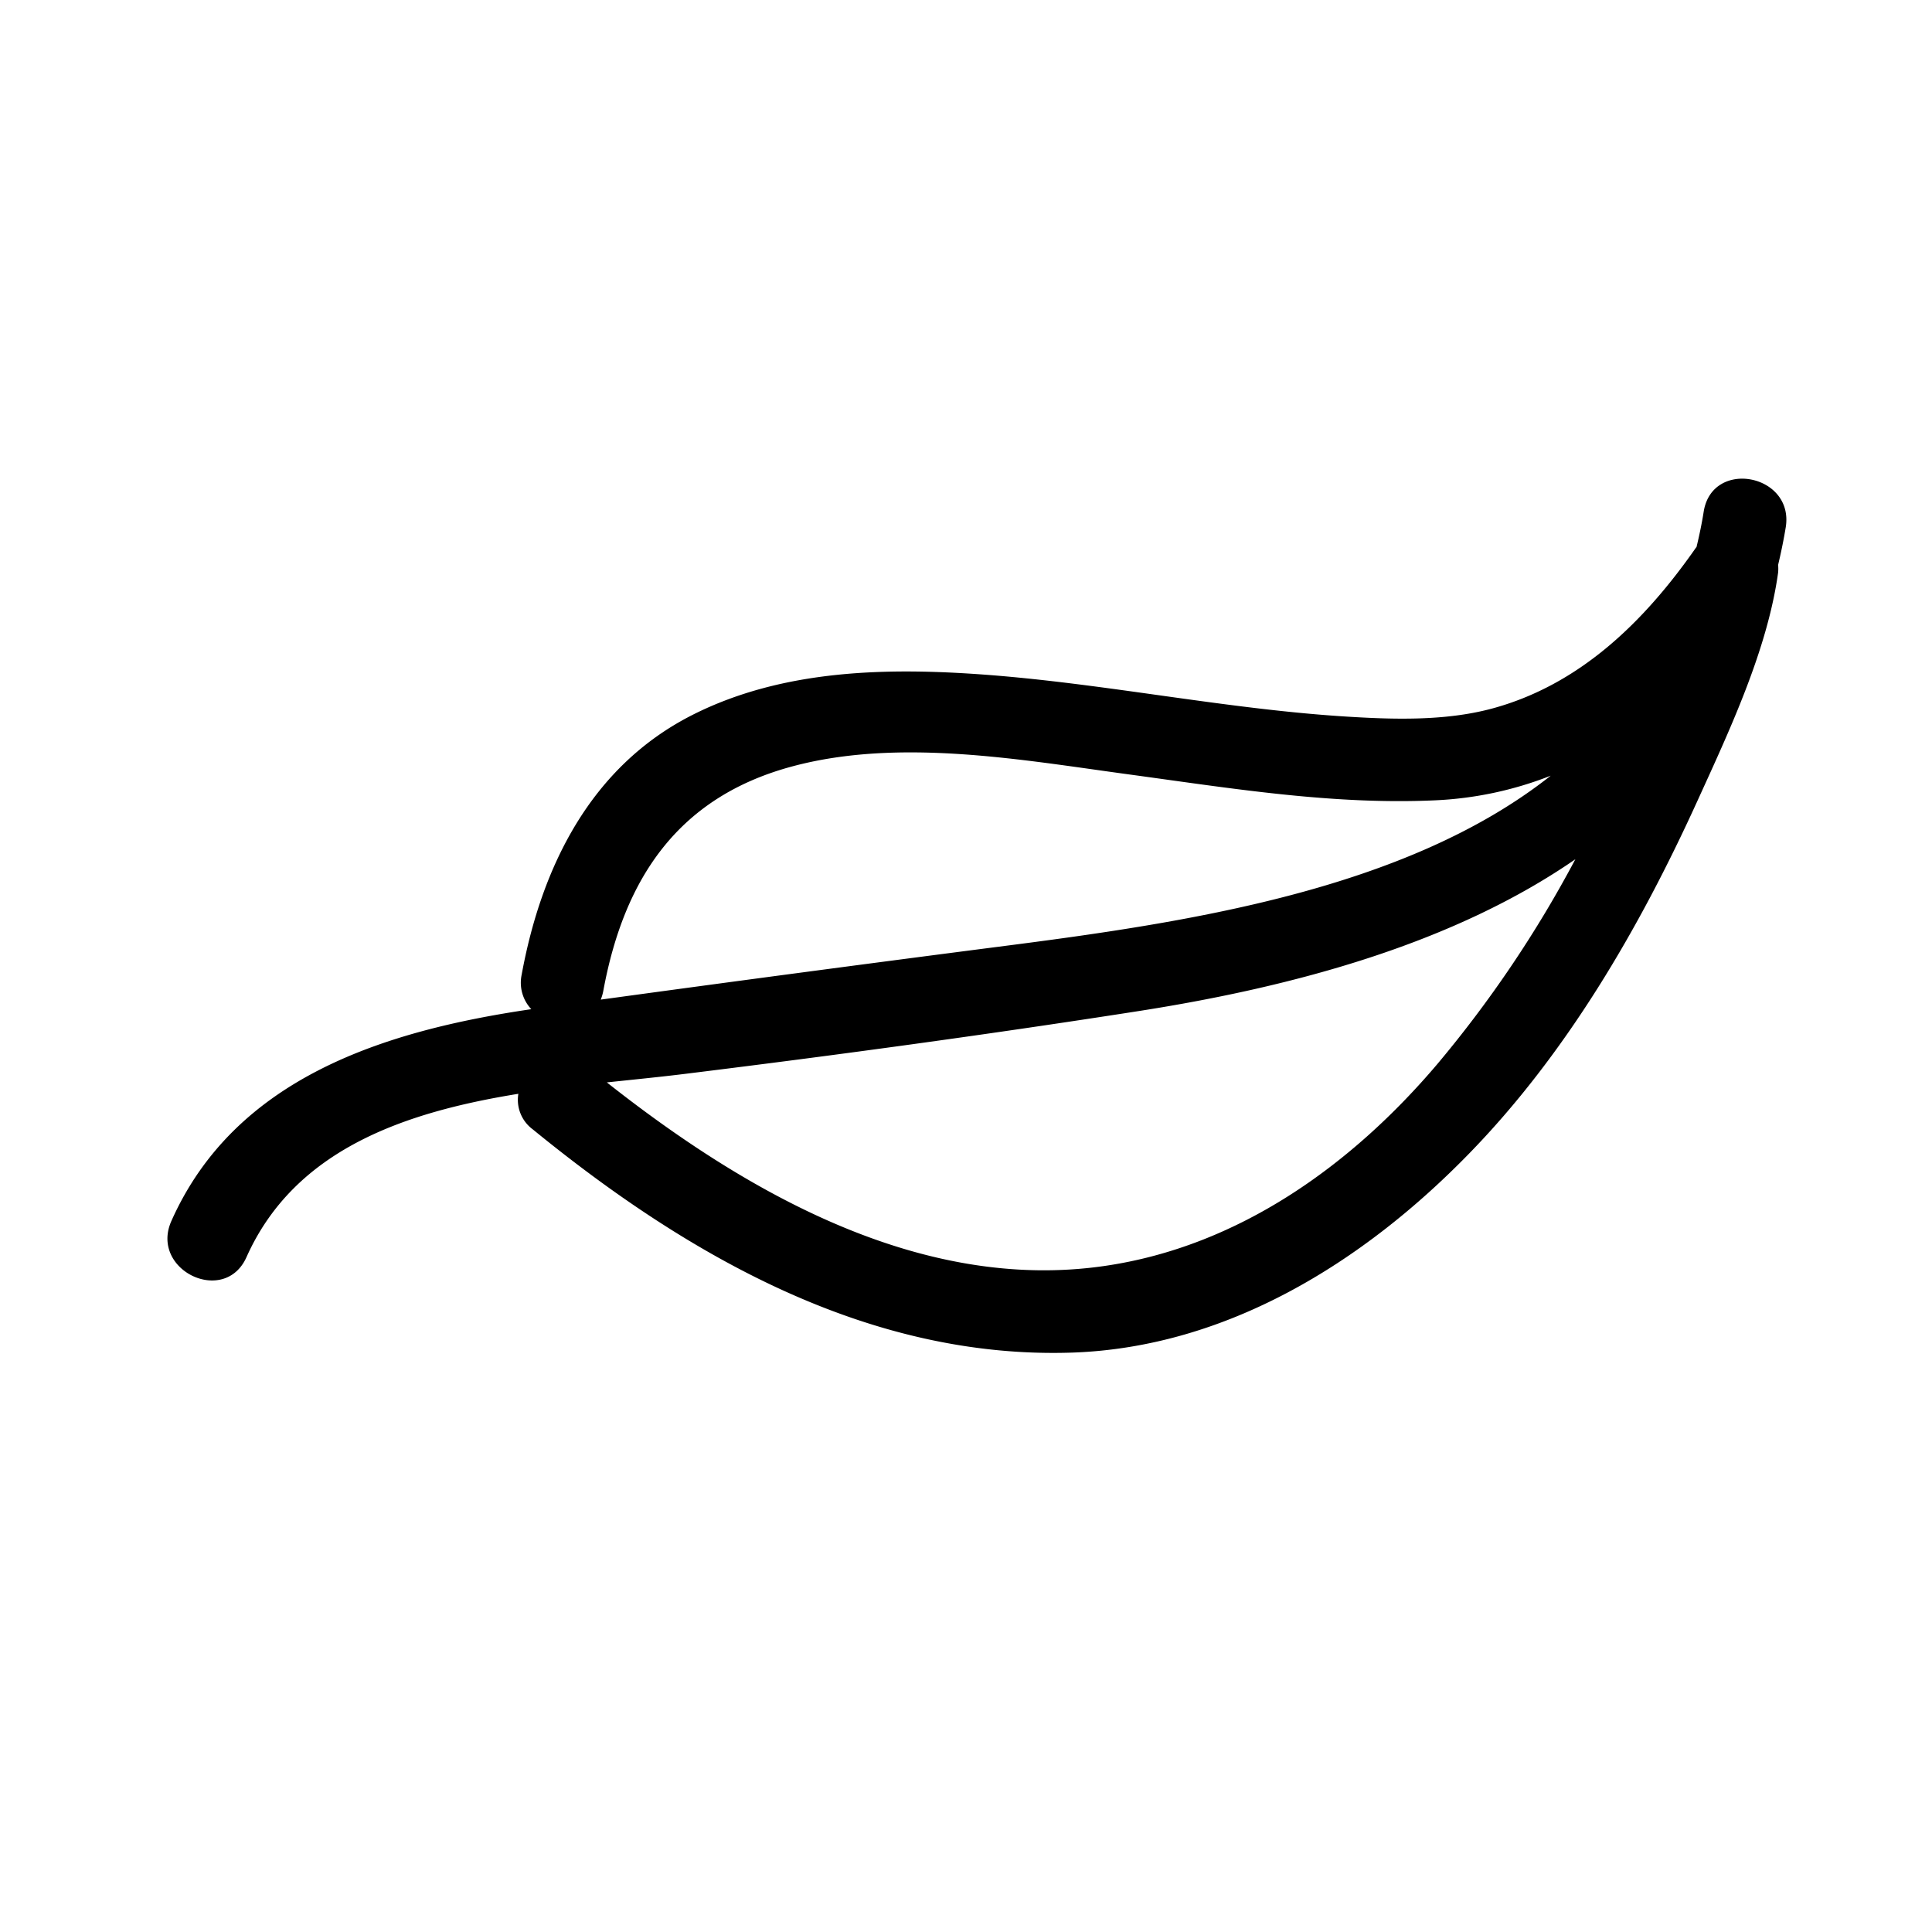 <svg id="Icons" xmlns="http://www.w3.org/2000/svg" viewBox="0 0 200 200"><title>178-feuille-02</title><path d="M176.37,52.94c-.2,1.27-.46,2.5-.75,3.7a.34.34,0,0,0-.08.09c-5.31,7.6-12,14.19-21.16,16.64-4.89,1.3-10.32,1.11-15.32.79-12.31-.8-24.43-3.34-36.73-4.29C92,69.08,81.11,69.25,71.7,74,61.16,79.33,56.05,89.72,54,100.91a4,4,0,0,0,1,3.56c-15,2.2-30.62,7-37.26,21.93-2.26,5.08,5.51,8.82,7.78,3.73,5-11.17,16.41-15,28.14-16.9a3.8,3.8,0,0,0,1.49,3.68c15.92,13,34.7,23.82,55.85,23.11,16-.55,30.11-9.36,41-20.52,10.14-10.38,17.69-23.37,23.67-36.49,3.32-7.29,7.29-15.7,8.4-23.74a4.27,4.27,0,0,0,0-.79c.3-1.27.57-2.56.79-3.9C185.74,49.09,177.27,47.45,176.37,52.94ZM82.12,79.31c11.08-2.94,23.64-.65,34.77.86,10.47,1.42,21,3.16,31.64,2.68a37.16,37.16,0,0,0,12-2.55c-15,11.86-37.68,15.21-57.12,17.7q-20.62,2.66-41.22,5.48a4.94,4.94,0,0,0,.27-.94C64.63,90.81,70.3,82.44,82.12,79.31Zm66.69,30.82c-8.89,10.49-20.61,18.91-34.46,20.92-19,2.76-37.06-7.58-51.53-19,2.83-.3,5.57-.57,8.15-.89,15.63-1.93,31.37-4.07,46.94-6.5,16.16-2.53,32.55-7,45.17-15.71A121.49,121.49,0,0,1,148.81,110.13Z"/></svg>